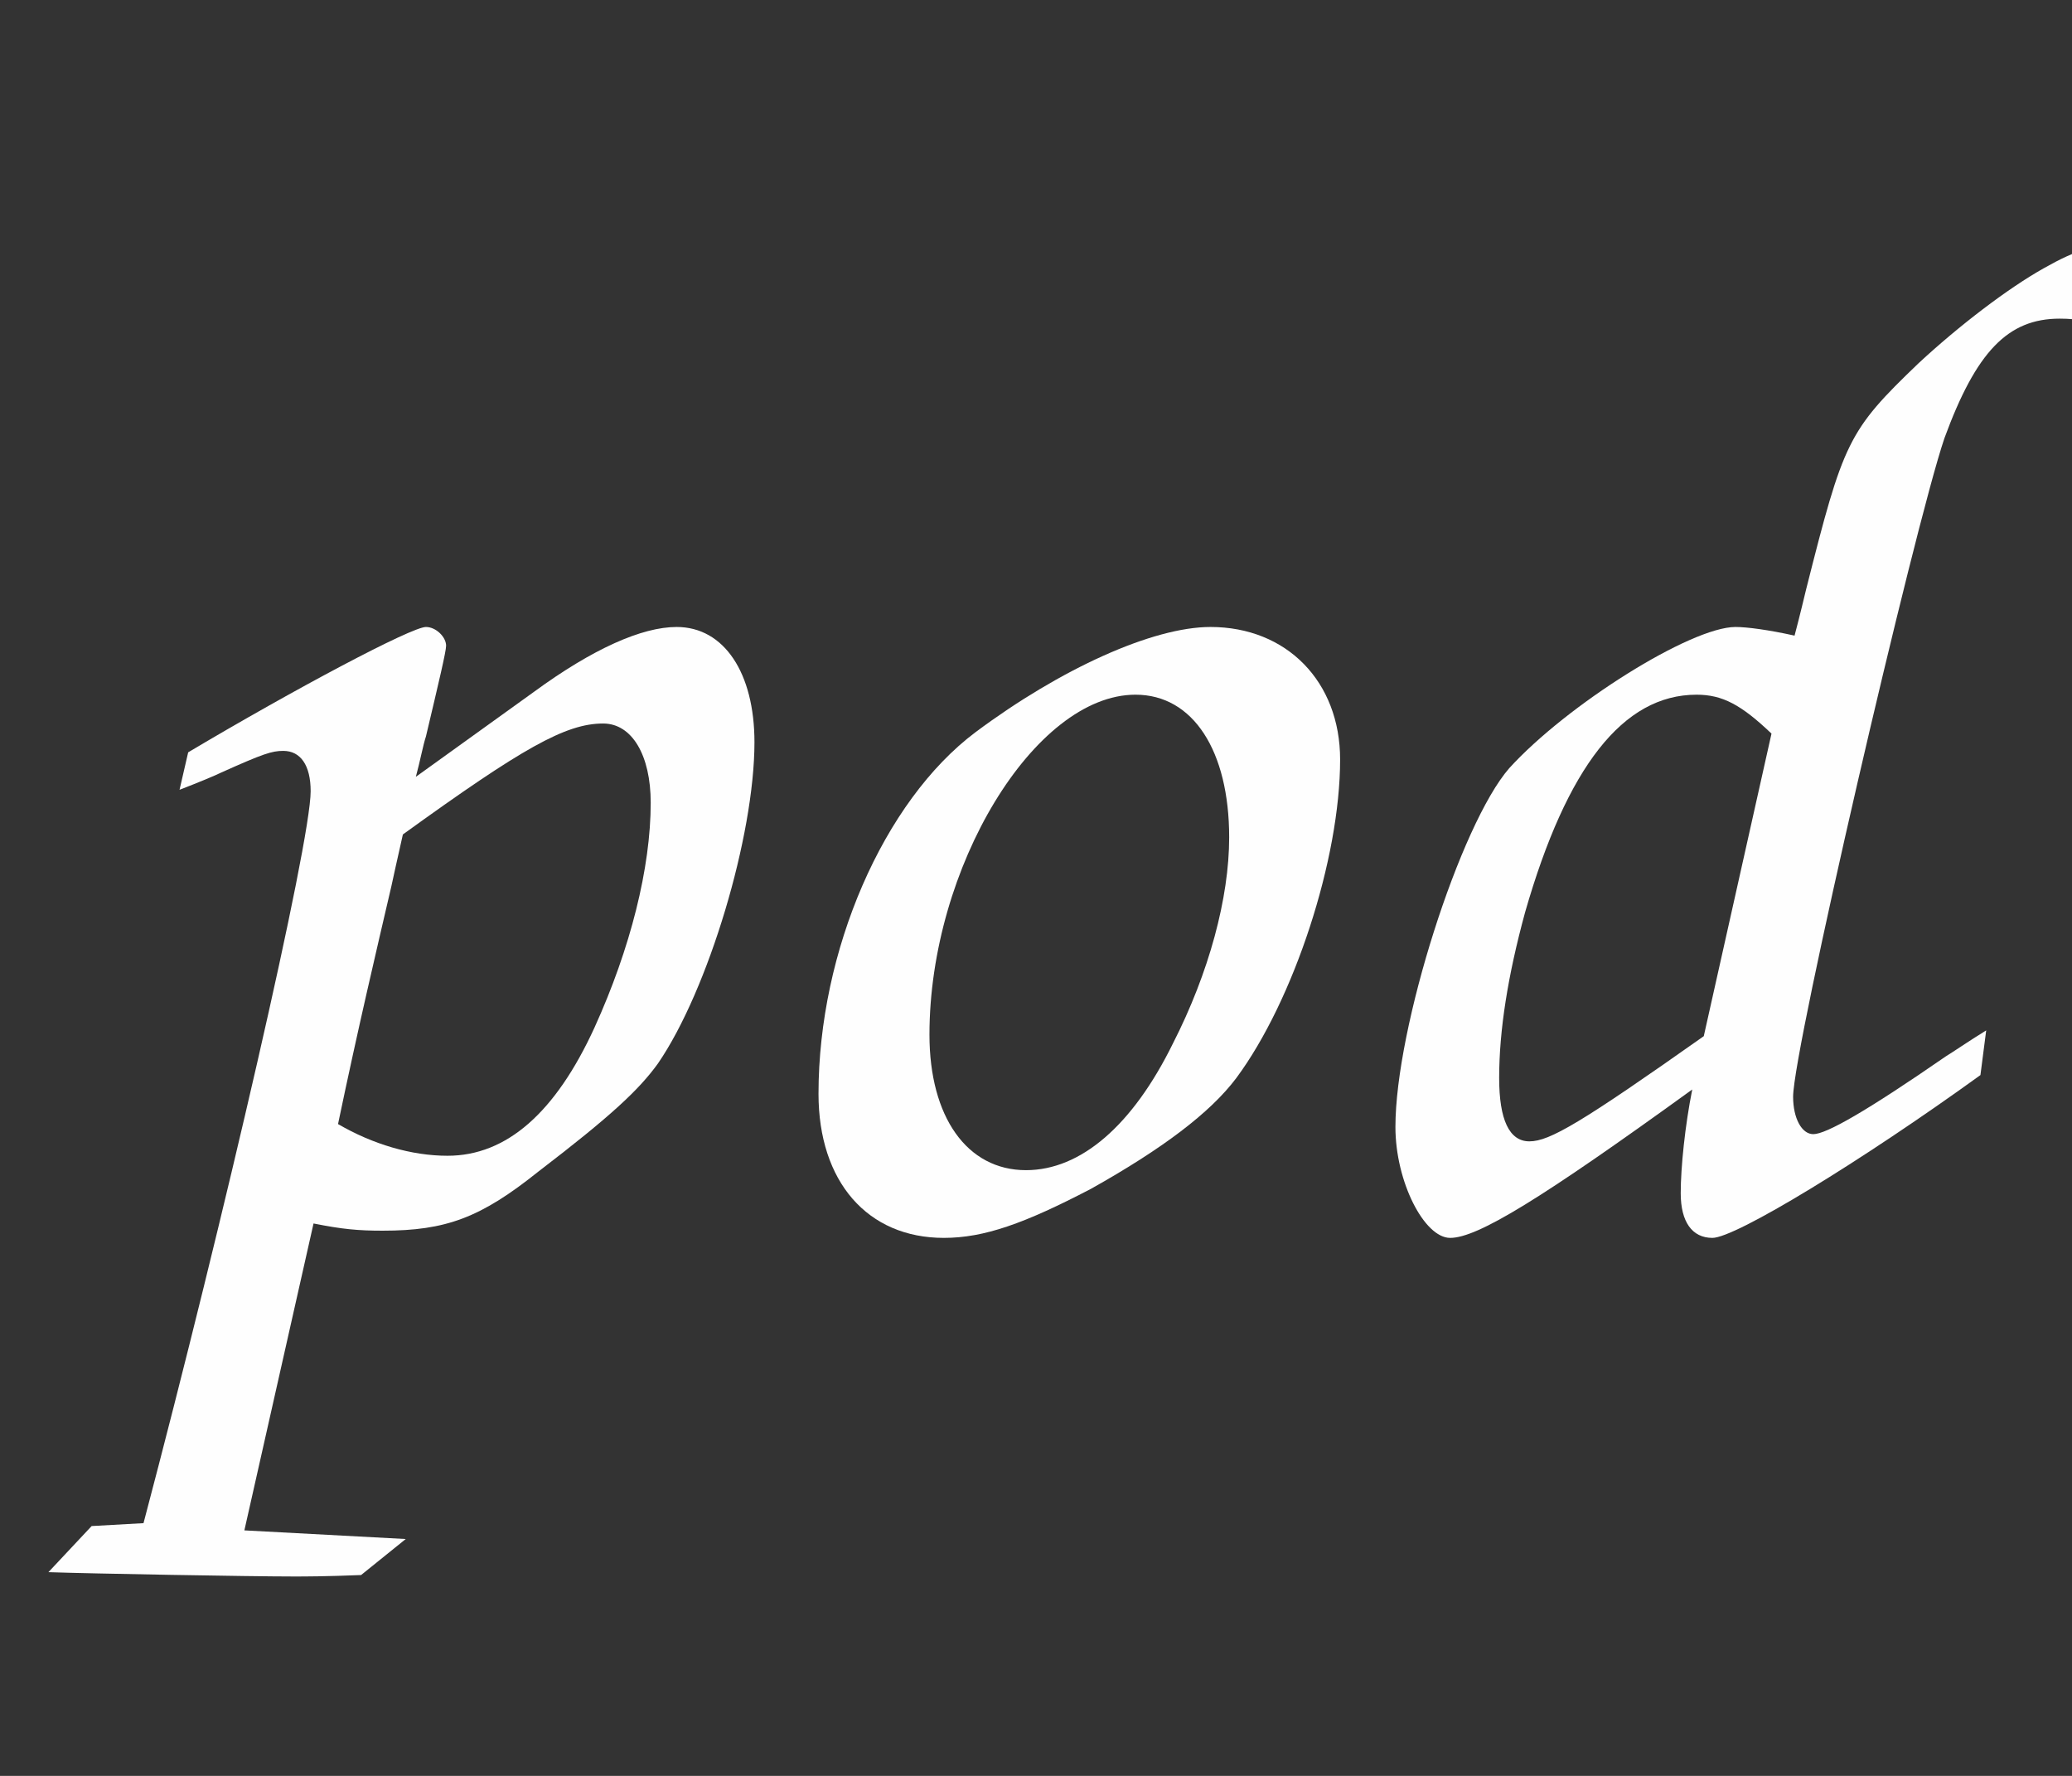 <?xml version="1.0" encoding="UTF-8" standalone="no"?>
<!-- Created with Inkscape (http://www.inkscape.org/) -->

<svg
   xmlns:dc="http://purl.org/dc/elements/1.1/"
   xmlns:cc="http://creativecommons.org/ns#"
   xmlns:rdf="http://www.w3.org/1999/02/22-rdf-syntax-ns#"
   xmlns:svg="http://www.w3.org/2000/svg"
   xmlns="http://www.w3.org/2000/svg"
   xmlns:sodipodi="http://sodipodi.sourceforge.net/DTD/sodipodi-0.dtd"
   xmlns:inkscape="http://www.inkscape.org/namespaces/inkscape"
   width="210"
   height="180"
   viewBox="0 0 55.563 47.625"
   version="1.1"
   id="svg8"
   inkscape:version="0.92.1 15371"
   sodipodi:docname="logoOnlyPod.svg">
  <rect x="0" y="0" width="55.563" height="47.625" fill="#333333" stroke="none"/>
  <defs
     id="defs2">
    <inkscape:path-effect
       effect="envelope"
       id="path-effect4808"
       is_visible="true"
       yy="true"
       xx="true"
       bendpath1="m 1542.98,-1213.118 h 25.52"
       bendpath2="m 1568.5,-1213.118 v 27.24"
       bendpath3="m 1542.98,-1185.878 h 25.52"
       bendpath4="m 1542.98,-1213.118 v 27.24" />
    <inkscape:path-effect
       effect="envelope"
       id="path-effect4806"
       is_visible="true"
       yy="true"
       xx="true"
       bendpath1="m 1513.17,-1213.118 h 28.36"
       bendpath2="m 1541.53,-1213.118 v 27.76"
       bendpath3="m 1513.17,-1185.358 h 28.36"
       bendpath4="m 1513.17,-1213.118 v 27.76" />
    <inkscape:path-effect
       effect="envelope"
       id="path-effect4804"
       is_visible="true"
       yy="true"
       xx="false"
       bendpath1="m 1487.745,-1213.118 c 60.936,-73.201 118.036,14.777 114.001,0"
       bendpath2="m 1601.746,-1213.118 v 34.04"
       bendpath3="m 1487.745,-1179.078 c 48.51,62.977 79.086,30.778 114.001,0"
       bendpath4="m 1487.745,-1213.118 v 34.04"
       bendpath1-nodetypes="cc"
       bendpath3-nodetypes="cc" />
  </defs>
  <sodipodi:namedview
     id="base"
     pagecolor="#ffffff"
     bordercolor="#666666"
     borderopacity="1.0"
     inkscape:pageopacity="0.0"
     inkscape:pageshadow="2"
     inkscape:zoom="0.35000001"
     inkscape:cx="108.4287"
     inkscape:cy="-105.54546"
     inkscape:document-units="px"
     inkscape:current-layer="layer1"
     showgrid="false"
     inkscape:window-width="1366"
     inkscape:window-height="705"
     inkscape:window-x="0"
     inkscape:window-y="24"
     inkscape:window-maximized="1"
     units="px" />
  <g
     inkscape:label="Layer 1"
     inkscape:groupmode="layer"
     id="layer1"
     transform="translate(0,-249.375)">
    <g
       aria-label="pod"
       transform="matrix(0.966,0,0,0.966,-1021.04,-657.022)"
       style="font-style:italic;font-variant:normal;font-weight:500;font-stretch:normal;font-size:40px;line-height:1.25;font-family:'URW Chancery L';-inkscape-font-specification:'URW Chancery L, Medium Italic';font-variant-ligatures:normal;font-variant-caps:normal;font-variant-numeric:normal;font-feature-settings:normal;text-align:start;letter-spacing:0px;word-spacing:0px;writing-mode:lr-tb;text-anchor:start;fill:#ffffff;fill-opacity:0.996;stroke:none"
       id="flowRoot4836">
      <path
         d="m 1059.521,980.665 -1.2,1.28 c 1.16,0.04 5.6,0.12 6.8,0.12 0.32,0 0.88,0 1.88,-0.04 l 1.24,-1 -4.48,-0.24 1.92,-8.52 c 0.8,0.16 1.24,0.2 1.92,0.2 1.76,0 2.72,-0.36 4.32,-1.64 2.04,-1.56 2.8,-2.28 3.32,-3 1.4,-2.04 2.68,-6.32 2.68,-8.92 0,-1.92 -0.84,-3.2 -2.16,-3.2 -0.96,0 -2.32,0.6 -3.96,1.8 l -3.28,2.36 c 0.12,-0.44 0.2,-0.88 0.28,-1.12 0.36,-1.52 0.56,-2.36 0.56,-2.52 0,-0.24 -0.28,-0.52 -0.56,-0.52 -0.4,0 -3.64,1.72 -6.6,3.48 l -0.24,1.04 c 0.52,-0.2 1,-0.4 1.16,-0.48 1.16,-0.52 1.4,-0.6 1.72,-0.6 0.48,0 0.76,0.4 0.76,1.12 0,1.44 -2.4,11.84 -4.64,20.32 z m 6.84,-11.16 c 0.56,-2.68 1.08,-4.88 1.48,-6.6 0.04,-0.2 0.16,-0.72 0.32,-1.44 3.32,-2.4 4.52,-3.08 5.56,-3.08 0.8,0 1.32,0.88 1.32,2.2 0,1.8 -0.56,4.04 -1.56,6.24 -1.08,2.36 -2.44,3.56 -4.08,3.56 -1,0 -2.08,-0.32 -3.04,-0.88 z"
         id="path6786"
         inkscape:connector-curvature="0"
         style="fill:#ffffff" />
      <path
         d="m 1090.579,955.705 c -1.6,0 -4.16,1.16 -6.52,2.92 -2.56,1.92 -4.36,6.08 -4.36,10.04 0,2.44 1.36,4 3.48,4 1.12,0 2.24,-0.4 4.08,-1.36 2,-1.12 3.32,-2.12 4.04,-3.08 1.6,-2.16 2.88,-6.08 2.88,-8.84 0,-2.16 -1.48,-3.68 -3.6,-3.68 z m -2.08,1.88 c 1.6,0 2.6,1.56 2.6,3.96 0,1.68 -0.56,3.76 -1.56,5.72 -1.12,2.28 -2.56,3.52 -4.08,3.52 -1.64,0 -2.68,-1.48 -2.68,-3.76 0,-4.64 2.92,-9.44 5.72,-9.44 z"
         id="path6788"
         inkscape:connector-curvature="0"
         style="fill:#ffffff" />
      <path
         d="m 1112.114,966.905 c -0.52,0.32 -0.92,0.6 -1.12,0.72 -2.2,1.52 -3.32,2.16 -3.68,2.16 -0.32,0 -0.56,-0.44 -0.56,-1.04 0,-1.32 3.36,-15.8 4.2,-18.28 0.88,-2.4 1.76,-3.32 3.2,-3.32 0.52,0 0.92,0.08 1.84,0.32 l 1.4,-2.24 c -0.6,-0.12 -0.92,-0.16 -1.28,-0.16 -0.96,0 -1.48,0.16 -2.4,0.68 -1,0.56 -2.36,1.6 -3.48,2.64 -1.96,1.88 -2.08,2.16 -3.12,6.28 -0.04,0.16 -0.16,0.68 -0.32,1.28 -0.72,-0.16 -1.32,-0.24 -1.64,-0.24 -1.24,0 -4.68,2.16 -6.28,3.92 -1.36,1.56 -3.16,7.2 -3.16,9.96 0,1.52 0.8,3.08 1.52,3.08 0.76,0 2.52,-1.08 6.72,-4.12 -0.2,1 -0.32,2.16 -0.32,2.88 0,0.8 0.32,1.24 0.88,1.24 0.64,0 4.12,-2.12 7.44,-4.52 z m -7.84,0.16 c -3.4,2.4 -4.28,2.92 -4.84,2.92 -0.56,0 -0.84,-0.6 -0.84,-1.76 0,-1.32 0.24,-2.84 0.72,-4.6 1.16,-4.04 2.72,-6.04 4.76,-6.04 0.72,0 1.24,0.28 2.08,1.08 z"
         id="path6790"
         inkscape:connector-curvature="0"
         style="fill:#ffffff" />
    </g>
  </g>
</svg>
